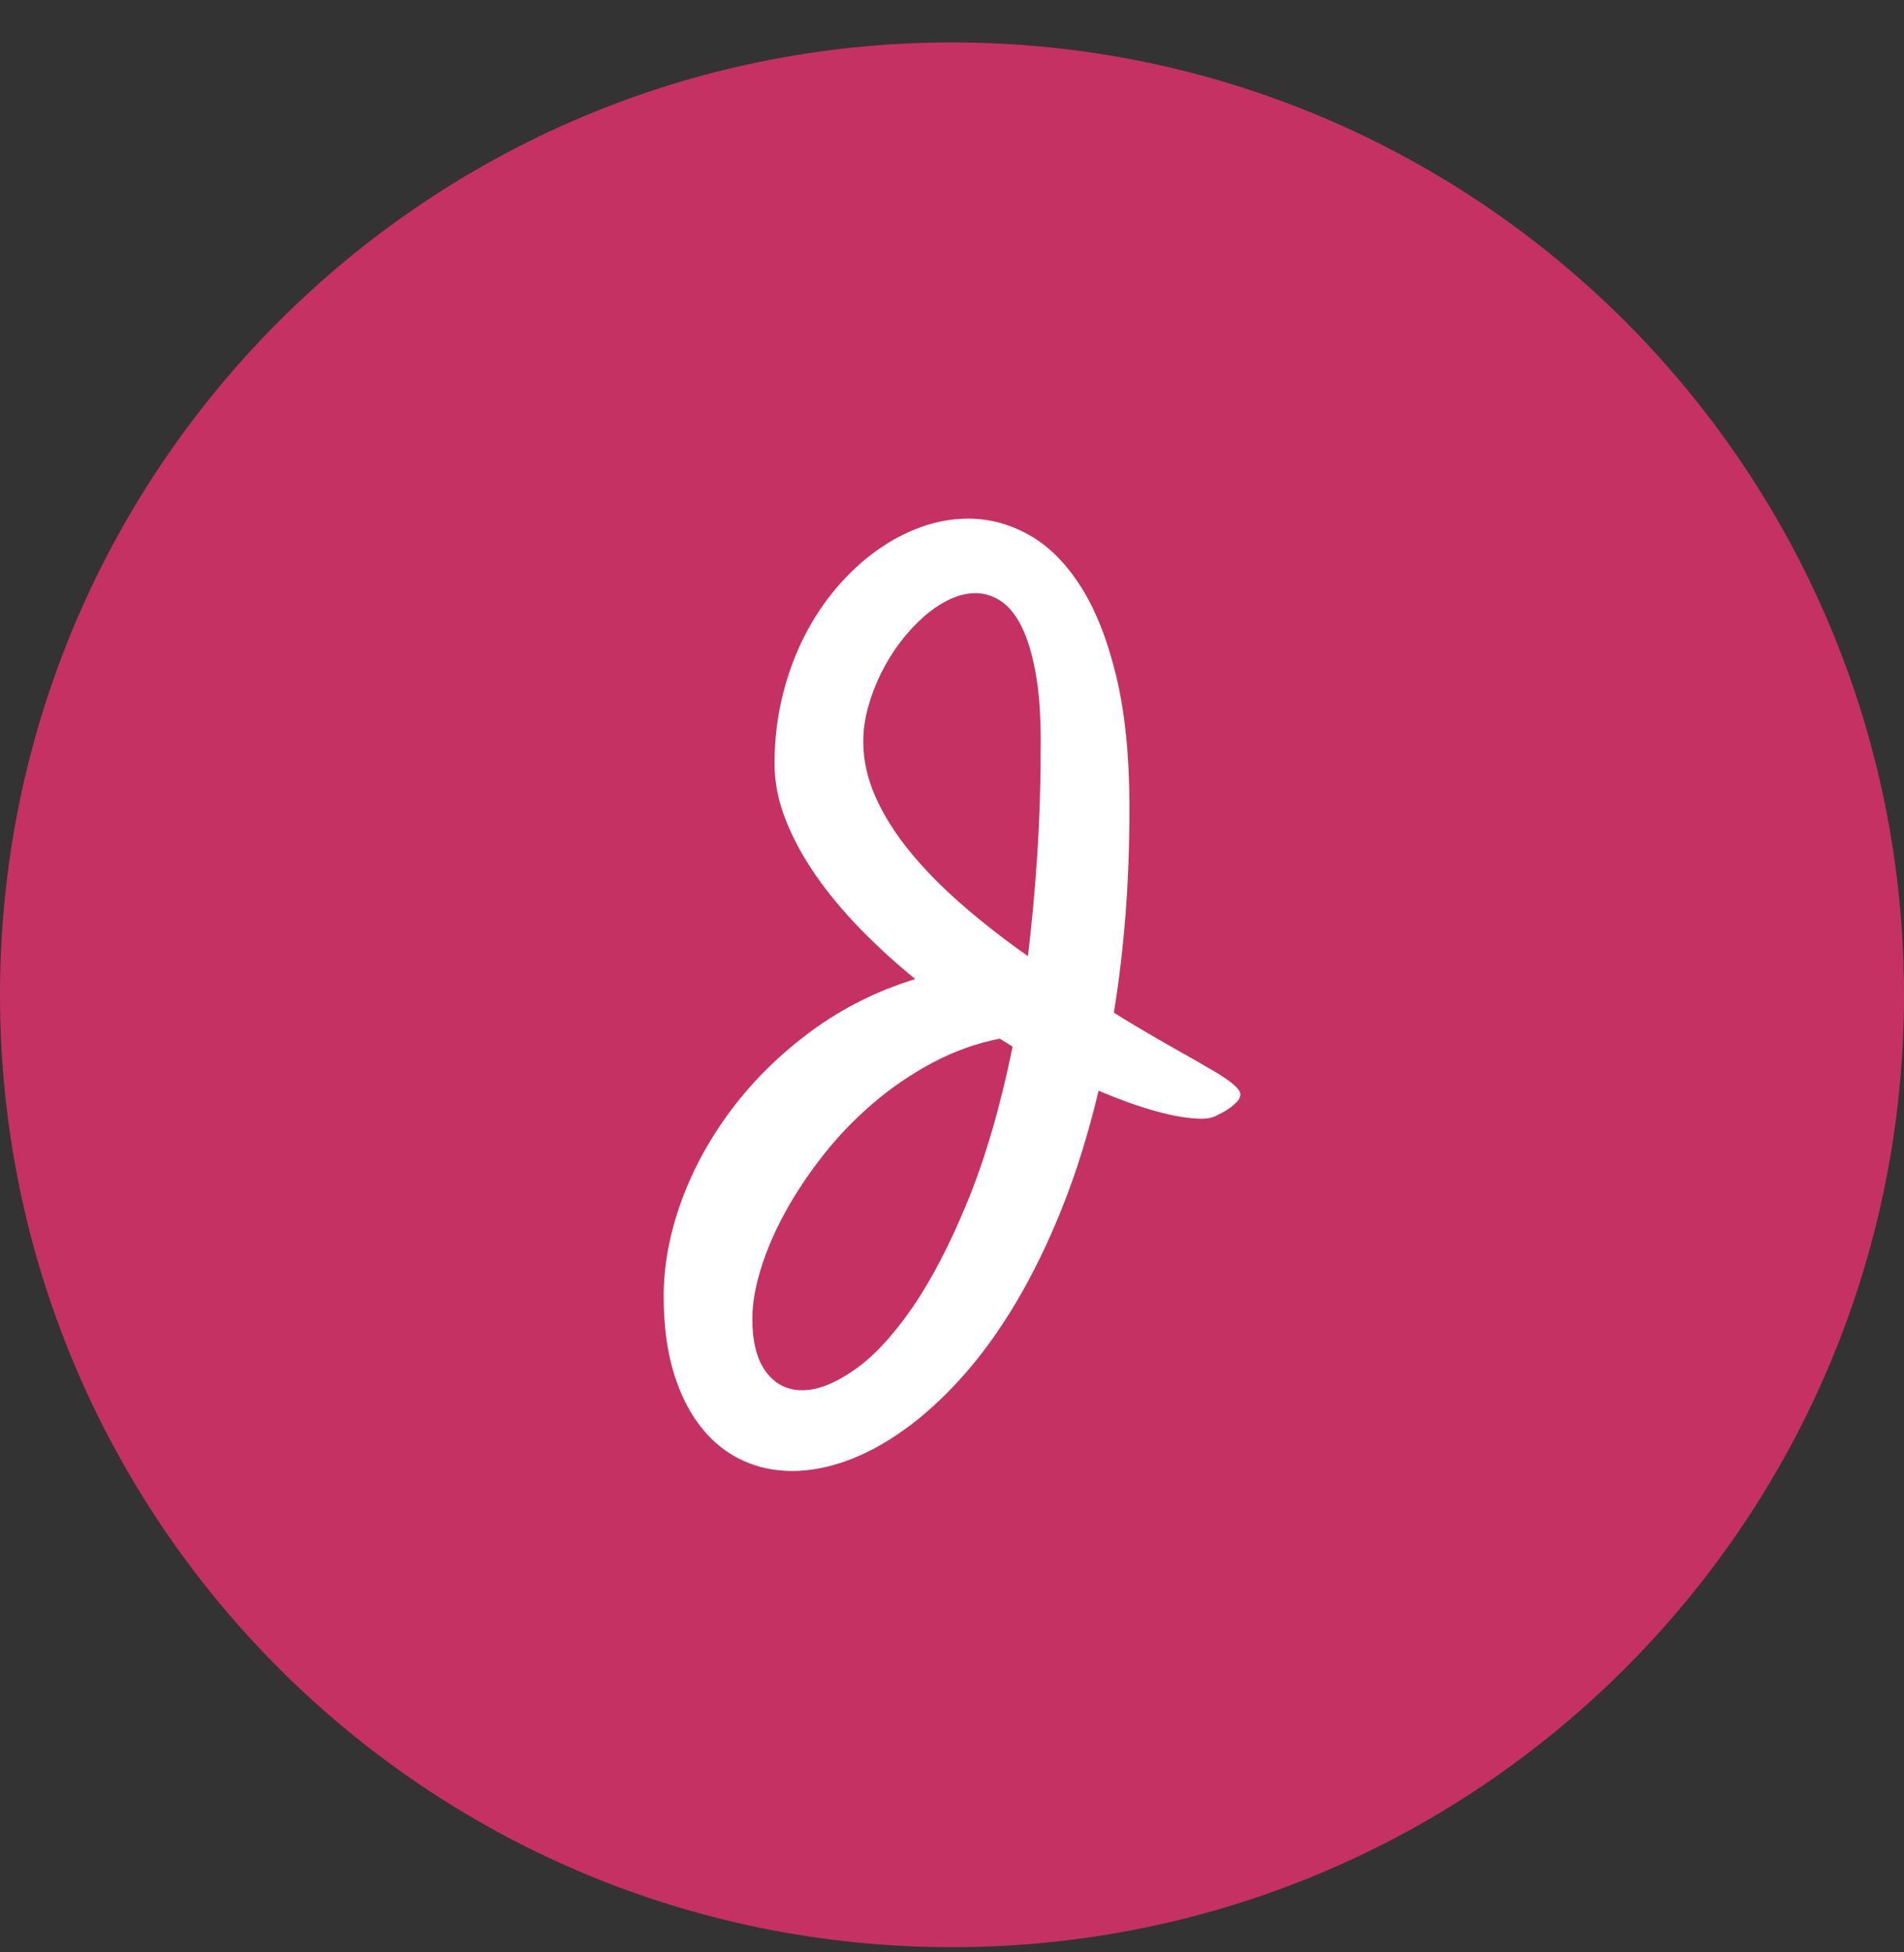 <svg width="40" height="41" viewBox="0 0 40 41" fill="none" xmlns="http://www.w3.org/2000/svg">
<rect x="0" y="0" width="40" height="41" fill="#333333" stroke="none"/>
<path fill-rule="evenodd" clip-rule="evenodd" d="M20 40.891C31.046 40.891 40 31.937 40 20.891C40 9.845 31.046 0.891 20 0.891C8.954 0.891 0 9.845 0 20.891C0 31.937 8.954 40.891 20 40.891Z" fill="#C53163"/>
<path fill-rule="evenodd" clip-rule="evenodd" d="M13.943 27.222C13.943 26.566 14.068 25.898 14.318 25.216C14.567 24.534 14.923 23.888 15.384 23.279C15.845 22.67 16.401 22.126 17.051 21.648C17.702 21.17 18.427 20.807 19.228 20.56C18.816 20.225 18.43 19.873 18.071 19.504C17.712 19.135 17.398 18.758 17.131 18.372C16.864 17.986 16.655 17.598 16.502 17.207C16.349 16.816 16.272 16.427 16.272 16.038C16.272 15.543 16.327 15.073 16.436 14.626C16.545 14.18 16.696 13.766 16.887 13.385C17.079 13.004 17.306 12.659 17.568 12.351C17.83 12.043 18.112 11.781 18.413 11.565C18.714 11.349 19.028 11.182 19.356 11.066C19.683 10.949 20.012 10.891 20.342 10.891C20.779 10.891 21.2 11.003 21.605 11.226C22.011 11.449 22.371 11.804 22.687 12.289C23.002 12.774 23.255 13.403 23.444 14.175C23.633 14.947 23.728 15.878 23.728 16.971C23.728 17.762 23.7 18.513 23.644 19.224C23.588 19.935 23.507 20.616 23.4 21.266C23.696 21.451 23.996 21.63 24.299 21.805C24.603 21.98 24.91 22.154 25.22 22.329C25.283 22.368 25.362 22.414 25.457 22.467C25.552 22.521 25.644 22.578 25.734 22.639C25.823 22.699 25.9 22.76 25.963 22.82C26.026 22.881 26.058 22.936 26.058 22.984C26.058 23.033 26.037 23.08 25.996 23.126C25.954 23.172 25.906 23.216 25.85 23.257C25.794 23.299 25.738 23.334 25.683 23.363C25.627 23.392 25.584 23.414 25.555 23.428C25.473 23.472 25.366 23.494 25.235 23.494C24.963 23.489 24.644 23.436 24.277 23.334C23.911 23.232 23.512 23.089 23.08 22.904C22.866 23.802 22.61 24.624 22.312 25.369C22.013 26.114 21.687 26.782 21.332 27.375C20.978 27.967 20.603 28.482 20.207 28.922C19.812 29.361 19.412 29.726 19.006 30.017C18.601 30.309 18.198 30.527 17.798 30.673C17.397 30.818 17.012 30.891 16.644 30.891C16.26 30.891 15.905 30.814 15.577 30.658C15.249 30.503 14.964 30.271 14.722 29.963C14.479 29.655 14.288 29.272 14.15 28.816C14.012 28.36 13.943 27.828 13.943 27.222ZM15.806 27.688C15.806 28.183 15.902 28.558 16.094 28.812C16.286 29.067 16.539 29.195 16.855 29.195C17.175 29.195 17.538 29.054 17.943 28.772C18.349 28.491 18.755 28.055 19.163 27.466C19.57 26.876 19.96 26.127 20.331 25.22C20.703 24.312 21.017 23.232 21.274 21.98L21.005 21.812C20.51 21.909 20.038 22.078 19.589 22.318C19.14 22.558 18.722 22.843 18.336 23.174C17.951 23.504 17.602 23.866 17.292 24.262C16.981 24.658 16.715 25.057 16.494 25.46C16.273 25.863 16.104 26.257 15.985 26.643C15.866 27.029 15.806 27.377 15.806 27.688ZM18.136 15.573C18.136 15.961 18.221 16.347 18.391 16.73C18.561 17.114 18.799 17.494 19.105 17.87C19.41 18.246 19.774 18.618 20.197 18.987C20.619 19.356 21.085 19.72 21.595 20.079C21.677 19.405 21.742 18.695 21.791 17.95C21.84 17.205 21.864 16.412 21.864 15.573C21.864 15 21.828 14.516 21.755 14.12C21.682 13.725 21.584 13.403 21.46 13.155C21.336 12.908 21.19 12.729 21.023 12.62C20.855 12.511 20.68 12.457 20.495 12.457C20.316 12.457 20.134 12.5 19.949 12.588C19.765 12.675 19.585 12.795 19.41 12.948C19.236 13.101 19.07 13.279 18.915 13.483C18.76 13.687 18.625 13.904 18.511 14.135C18.397 14.365 18.306 14.603 18.238 14.848C18.17 15.093 18.136 15.335 18.136 15.573Z" fill="white"/>
</svg>
